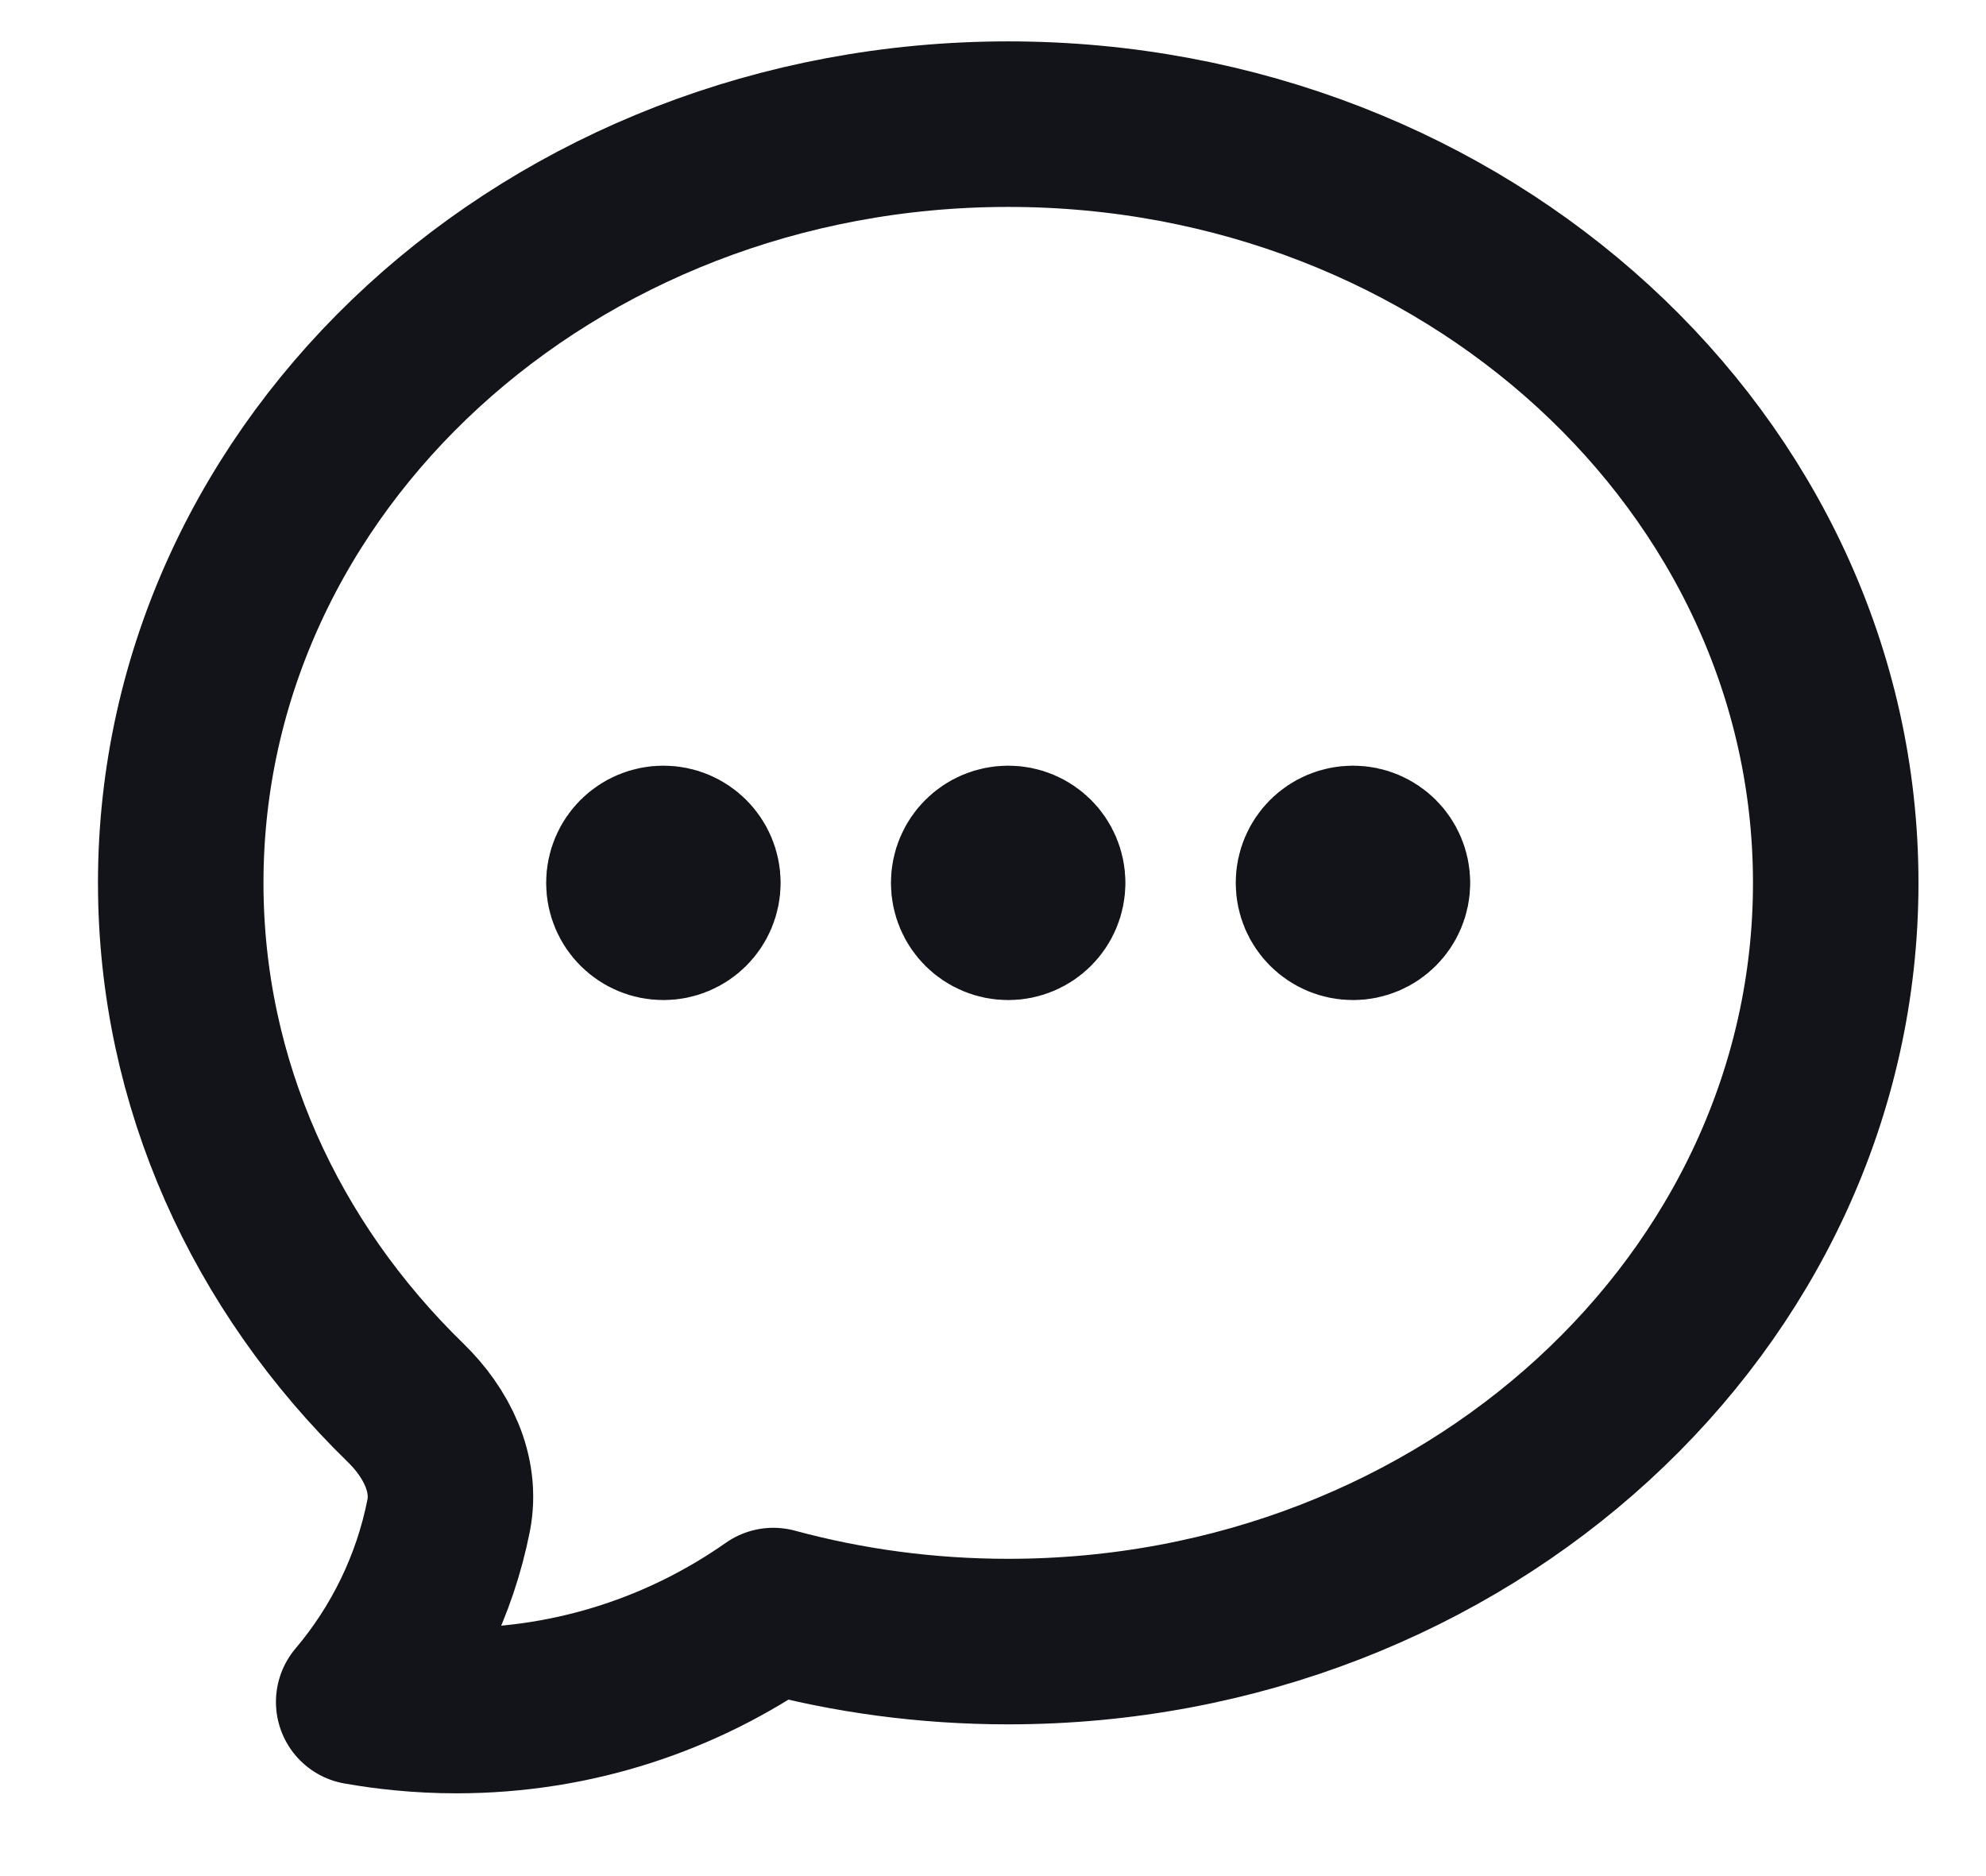 <svg width="18" height="17" viewBox="0 0 18 17" fill="none" xmlns="http://www.w3.org/2000/svg">
<path d="M6.325 8C6.325 8.173 6.185 8.312 6.013 8.312C5.84 8.312 5.7 8.173 5.7 8C5.7 7.827 5.84 7.688 6.013 7.688C6.185 7.688 6.325 7.827 6.325 8ZM6.325 8H6.013M9.45 8C9.45 8.173 9.31 8.312 9.138 8.312C8.965 8.312 8.825 8.173 8.825 8C8.825 7.827 8.965 7.688 9.138 7.688C9.31 7.688 9.45 7.827 9.45 8ZM9.45 8H9.138M12.575 8C12.575 8.173 12.435 8.312 12.263 8.312C12.09 8.312 11.95 8.173 11.95 8C11.95 7.827 12.09 7.688 12.263 7.688C12.435 7.688 12.575 7.827 12.575 8ZM12.575 8H12.263M16.638 8C16.638 11.797 13.28 14.875 9.138 14.875C8.398 14.875 7.684 14.777 7.009 14.594C6.196 15.165 5.206 15.5 4.138 15.5C3.972 15.5 3.808 15.492 3.646 15.476C3.513 15.463 3.381 15.445 3.251 15.422C3.654 14.946 3.94 14.369 4.066 13.734C4.141 13.353 3.955 12.983 3.677 12.712C2.412 11.482 1.638 9.824 1.638 8C1.638 4.203 4.996 1.125 9.138 1.125C13.28 1.125 16.638 4.203 16.638 8Z" stroke="#121419" stroke-width="1.5" stroke-linecap="round" stroke-linejoin="round"/>
</svg>
